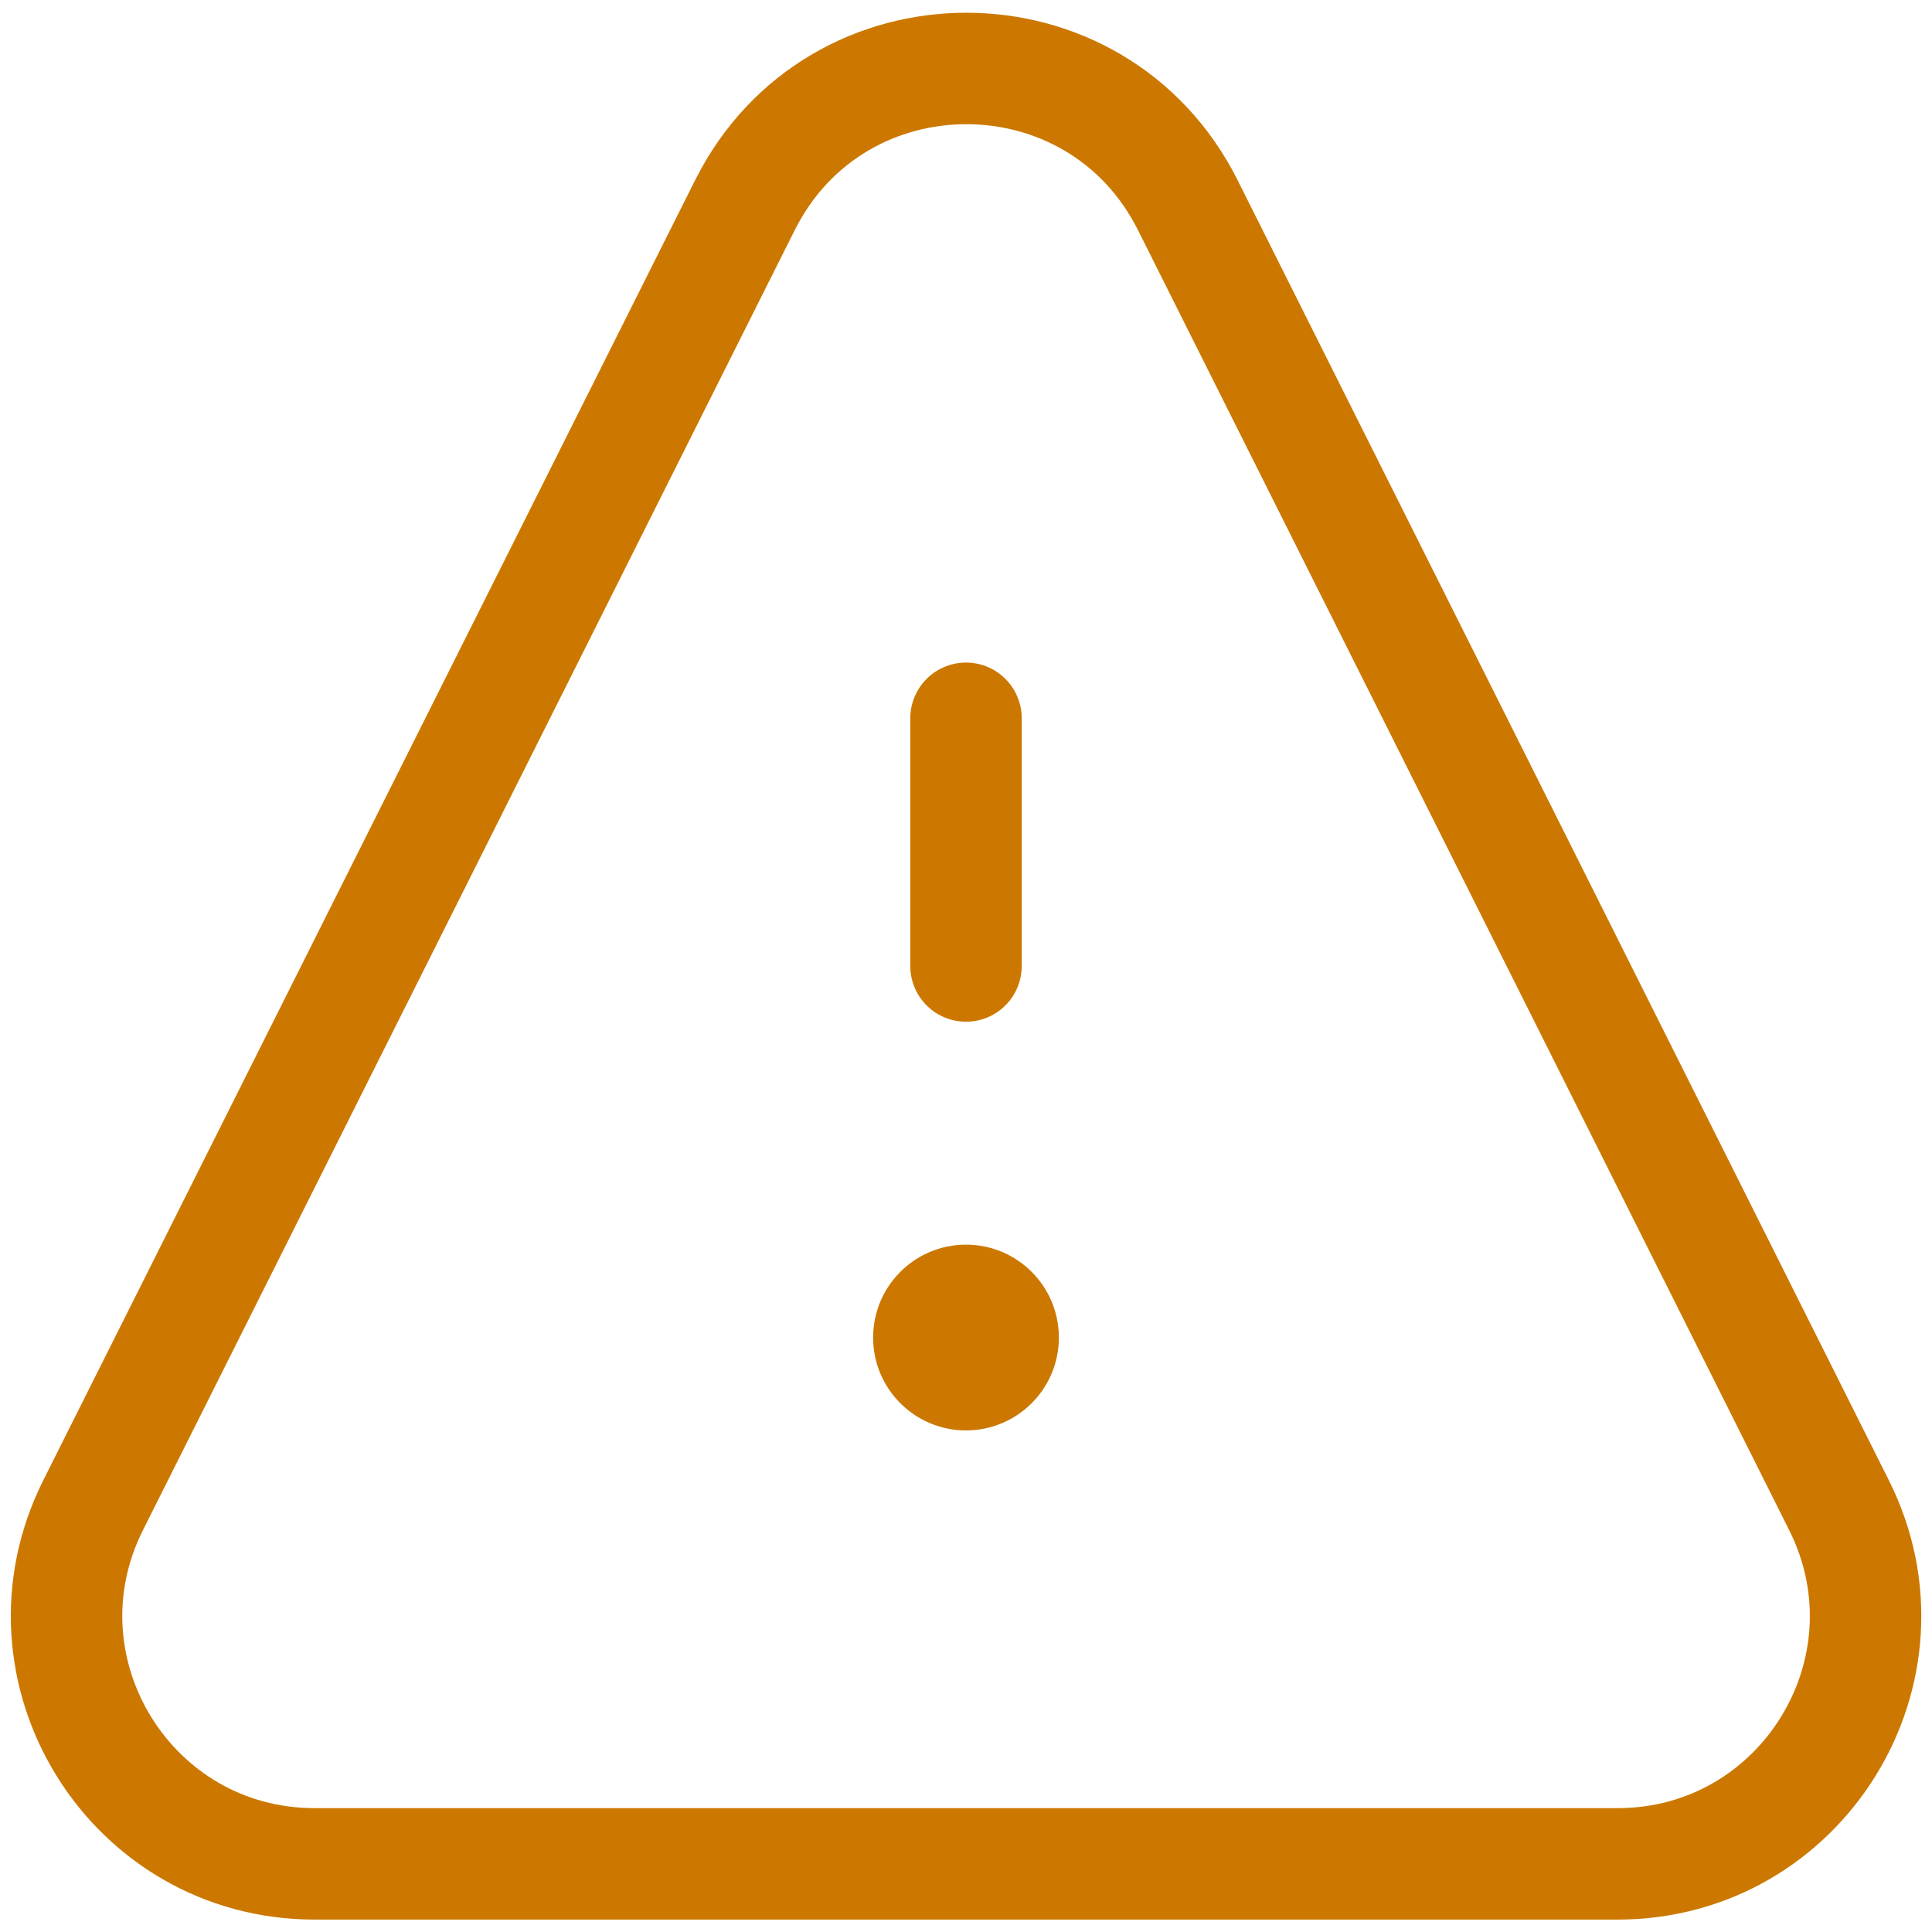 <svg width="104" height="104" viewBox="0 0 104 104" fill="none" xmlns="http://www.w3.org/2000/svg">
<path d="M5.014 81.023L40.1 11.043C45.02 1.231 59.025 1.234 63.941 11.047L98.996 81.028C103.436 89.893 96.99 100.332 87.074 100.332H16.933C7.014 100.332 0.568 89.889 5.014 81.023Z" stroke="#CC7800" stroke-width="6" stroke-linecap="round" stroke-linejoin="round"/>
<path d="M52 38.666V51.999" stroke="#CC7800" stroke-width="6" stroke-linecap="round" stroke-linejoin="round"/>
<path d="M52 77C54.761 77 57 74.761 57 72C57 69.239 54.761 67 52 67C49.239 67 47 69.239 47 72C47 74.761 49.239 77 52 77Z" fill="#CC7800"/>
</svg>
